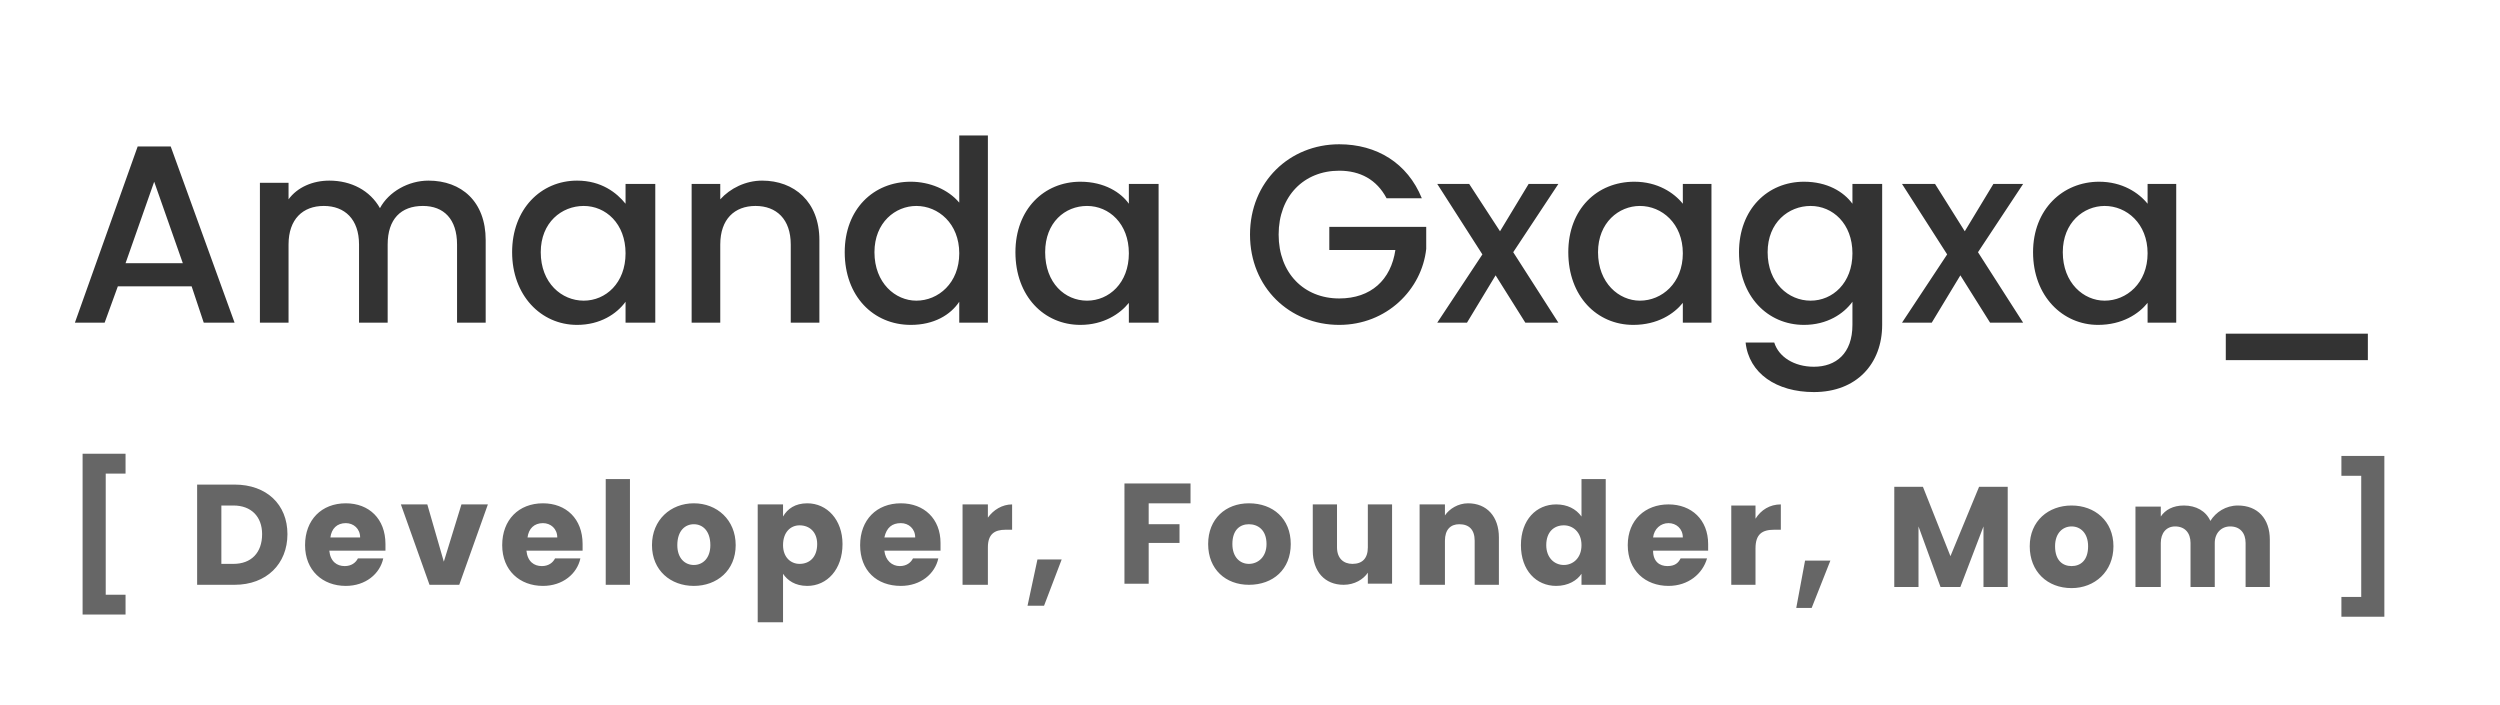 <svg version="1.2" xmlns="http://www.w3.org/2000/svg" viewBox="0 0 227 64" width="227" height="64"><style>.a{fill:#666}.b{fill:#333}</style><path class="a" d="m7.5 55.8h3.9v-1.8h-1.8v-11h1.8v-1.8h-3.9zm13.8-11.8h-3.4v9.1h3.4c2.9 0 4.8-1.9 4.8-4.6 0-2.7-1.9-4.5-4.8-4.5zm-1.2 7.2v-5.3h1.1c1.6 0 2.6 1 2.6 2.6 0 1.7-1 2.7-2.6 2.7zm11.3-3.7c0.7 0 1.3 0.5 1.3 1.3h-2.7c0.1-0.8 0.6-1.3 1.4-1.3zm3.4 3.2h-2.3c-0.2 0.4-0.6 0.7-1.2 0.7-0.7 0-1.3-0.4-1.4-1.4h5.1c0-0.2 0-0.4 0-0.6 0-2.3-1.5-3.7-3.6-3.7-2.2 0-3.7 1.5-3.7 3.8 0 2.3 1.6 3.7 3.7 3.7 1.8 0 3.1-1.1 3.4-2.5zm1.6-4.9l2.6 7.3h2.7l2.6-7.3h-2.4l-1.6 5.2-1.5-5.2zm12.9 1.7c0.7 0 1.3 0.5 1.3 1.3h-2.7c0.1-0.8 0.6-1.3 1.4-1.3zm3.4 3.2h-2.3c-0.2 0.4-0.6 0.7-1.2 0.7-0.7 0-1.3-0.4-1.4-1.4h5.1c0-0.2 0-0.4 0-0.6 0-2.3-1.5-3.7-3.6-3.7-2.2 0-3.7 1.5-3.7 3.8 0 2.3 1.6 3.7 3.7 3.7 1.8 0 3.1-1.1 3.4-2.5zm2.3 2.4h2.2v-9.6h-2.2zm11.8-3.6c0-2.3-1.7-3.8-3.8-3.8-2.1 0-3.8 1.5-3.8 3.8 0 2.3 1.7 3.7 3.8 3.7 2.1 0 3.8-1.4 3.8-3.7zm-5.3 0c0-1.3 0.7-1.9 1.5-1.9 0.8 0 1.5 0.6 1.5 1.9 0 1.2-0.7 1.8-1.5 1.8-0.8 0-1.5-0.6-1.5-1.8zm9.6-2.6v-1.1h-2.3v10.7h2.3v-4.4c0.4 0.6 1.1 1.1 2.2 1.1 1.8 0 3.2-1.5 3.2-3.8 0-2.2-1.4-3.7-3.2-3.7-1.1 0-1.8 0.5-2.2 1.2zm3.1 2.5c0 1.2-0.7 1.8-1.6 1.8-0.8 0-1.5-0.6-1.5-1.7 0-1.2 0.7-1.8 1.5-1.8 0.9 0 1.6 0.6 1.6 1.7zm7.6-1.9c0.7 0 1.3 0.5 1.3 1.3h-2.8c0.2-0.9 0.7-1.3 1.5-1.3zm3.4 3.2h-2.3c-0.2 0.4-0.6 0.7-1.2 0.7-0.7 0-1.3-0.5-1.4-1.4h5.1c0-0.2 0-0.5 0-0.7 0-2.2-1.5-3.6-3.6-3.6-2.2 0-3.7 1.5-3.7 3.8 0 2.3 1.5 3.7 3.7 3.7 1.8 0 3.1-1.1 3.4-2.5zm4.5-1c0-1.2 0.6-1.6 1.6-1.6h0.6v-2.3c-0.9 0-1.7 0.5-2.2 1.2v-1.2h-2.3v7.3h2.3zm3.6 5.3h1.5l1.6-4.2h-2.2zm8.8-2h2.2v-3.7h2.8v-1.7h-2.8v-1.9h3.8v-1.8h-6zm15.1-3.6c0-2.3-1.6-3.7-3.8-3.7-2.1 0-3.7 1.4-3.7 3.7 0 2.3 1.6 3.7 3.7 3.7 2.2 0 3.8-1.4 3.8-3.7zm-5.3 0c0-1.3 0.7-1.8 1.5-1.8 0.8 0 1.6 0.5 1.6 1.8 0 1.2-0.8 1.8-1.6 1.8-0.8 0-1.5-0.6-1.5-1.8zm14.5-3.6h-2.2v3.9c0 1-0.5 1.5-1.4 1.5-0.8 0-1.4-0.5-1.4-1.5v-3.9h-2.2v4.2c0 1.9 1.1 3.1 2.8 3.1 1 0 1.8-0.5 2.2-1.1v1h2.2zm7.5 7.3h2.2v-4.3c0-1.9-1.1-3.1-2.8-3.1-0.9 0-1.7 0.5-2.1 1.1v-1h-2.3v7.3h2.3v-4c0-1 0.5-1.5 1.3-1.5 0.9 0 1.4 0.5 1.4 1.5zm4.2-3.6c0 2.3 1.4 3.7 3.2 3.7 1.1 0 1.9-0.5 2.3-1.1v1h2.2v-9.6h-2.2v3.4c-0.5-0.7-1.3-1.1-2.3-1.1-1.8 0-3.2 1.4-3.2 3.7zm5.5 0c0 1.2-0.8 1.8-1.6 1.8-0.9 0-1.6-0.7-1.6-1.8 0-1.2 0.7-1.8 1.6-1.8 0.8 0 1.6 0.6 1.6 1.8zm7.9-2c0.7 0 1.3 0.5 1.3 1.3h-2.7c0.1-0.8 0.7-1.3 1.4-1.3zm3.5 3.2h-2.4c-0.2 0.4-0.5 0.7-1.2 0.7-0.7 0-1.3-0.4-1.3-1.4h5c0-0.2 0-0.4 0-0.6 0-2.2-1.5-3.6-3.6-3.6-2.1 0-3.7 1.4-3.7 3.7 0 2.3 1.6 3.7 3.7 3.7 1.8 0 3.1-1.1 3.5-2.5zm4.4-0.9c0-1.3 0.6-1.7 1.7-1.7h0.6v-2.3c-1 0-1.8 0.5-2.3 1.3v-1.2h-2.2v7.2h2.2zm3.7 5.4h1.4l1.7-4.3h-2.3zm8.9-1.9h2.2v-5.5l2 5.5h1.8l2.1-5.5v5.5h2.2v-9.1h-2.6l-2.6 6.3-2.5-6.3h-2.6zm19.9-3.7c0-2.3-1.7-3.7-3.8-3.7-2.1 0-3.8 1.4-3.8 3.7 0 2.3 1.6 3.8 3.8 3.8 2.1 0 3.8-1.5 3.8-3.8zm-5.3 0c0-1.2 0.7-1.8 1.5-1.8 0.8 0 1.5 0.6 1.5 1.8 0 1.3-0.7 1.8-1.5 1.8-0.8 0-1.5-0.5-1.5-1.8zm17.3 3.7h2.2v-4.3c0-1.9-1.1-3.1-2.9-3.1-1.1 0-2 0.6-2.5 1.4-0.4-0.9-1.3-1.4-2.4-1.4-1 0-1.7 0.4-2.1 1v-0.9h-2.3v7.3h2.3v-4c0-0.9 0.5-1.5 1.3-1.5 0.9 0 1.4 0.6 1.4 1.5v4h2.2v-4c0-0.9 0.6-1.5 1.4-1.5 0.9 0 1.4 0.6 1.4 1.5zm12.6 2.7h-3.9v-1.8h1.8v-11h-1.8v-1.8h3.9z"/><path class="b" d="m18.5 29.3h2.8l-5.8-16h-3l-5.7 16h2.7l1.2-3.3h6.7zm-1.9-5.4h-5.2l2.6-7.4zm24.9 5.4h2.6v-7.5c0-3.5-2.2-5.4-5.2-5.4-1.8 0-3.6 1-4.4 2.5-0.9-1.6-2.6-2.5-4.6-2.5-1.5 0-2.9 0.6-3.7 1.7v-1.5h-2.6v12.7h2.6v-7.1c0-2.3 1.3-3.5 3.2-3.5 1.9 0 3.2 1.2 3.2 3.5v7.1h2.6v-7.1c0-2.3 1.2-3.5 3.2-3.5 1.9 0 3.1 1.2 3.1 3.5zm5-6.4c0 3.9 2.6 6.6 5.9 6.6 2.1 0 3.6-1 4.4-2.1v1.9h2.7v-12.6h-2.7v1.8c-0.8-1-2.2-2.1-4.4-2.1-3.3 0-5.9 2.6-5.9 6.5zm10.3 0.1c0 2.7-1.8 4.3-3.8 4.3-2 0-3.9-1.6-3.9-4.4 0-2.7 1.9-4.2 3.9-4.2 2 0 3.8 1.6 3.8 4.3zm15 6.3h2.6v-7.5c0-3.5-2.3-5.4-5.2-5.4-1.5 0-2.9 0.7-3.8 1.7v-1.4h-2.6v12.6h2.6v-7.1c0-2.3 1.3-3.5 3.2-3.5 1.9 0 3.2 1.2 3.2 3.5zm4.9-6.4c0 4 2.6 6.6 6 6.6 2.1 0 3.6-0.9 4.4-2.1v1.9h2.6v-17h-2.6v6.1c-1-1.2-2.7-1.9-4.4-1.9-3.4 0-6 2.5-6 6.4zm10.4 0.1c0 2.7-1.9 4.3-3.9 4.3-1.9 0-3.8-1.6-3.8-4.4 0-2.7 1.9-4.2 3.8-4.2 2 0 3.9 1.6 3.9 4.3zm5.1-0.1c0 4 2.6 6.6 5.9 6.6 2.1 0 3.6-1 4.4-2v1.8h2.7v-12.6h-2.7v1.8c-0.7-1-2.2-2-4.4-2-3.3 0-5.9 2.5-5.9 6.4zm10.3 0.1c0 2.7-1.8 4.3-3.8 4.3-2 0-3.8-1.6-3.8-4.4 0-2.7 1.8-4.2 3.8-4.2 2 0 3.8 1.6 3.8 4.3zm19.1-9.9c-4.5 0-8.1 3.4-8.1 8.2 0 4.8 3.6 8.2 8.1 8.2 4.3 0 7.5-3.2 7.9-6.9v-2h-8.8v2.1h6c-0.4 2.7-2.2 4.4-5.1 4.4-3.2 0-5.5-2.3-5.5-5.8 0-3.5 2.3-5.8 5.5-5.8 1.9 0 3.4 0.8 4.3 2.5h3.2c-1.3-3.2-4.1-4.9-7.5-4.9zm16.9 16.2h3l-4.1-6.4 4.1-6.2h-2.7l-2.6 4.3-2.8-4.3h-2.9l4.1 6.4-4.1 6.2h2.7l2.6-4.3zm3.9-6.4c0 4 2.6 6.6 5.9 6.6 2.2 0 3.7-1 4.5-2v1.8h2.6v-12.6h-2.6v1.8c-0.8-1-2.3-2-4.4-2-3.4 0-6 2.5-6 6.4zm10.4 0.1c0 2.7-1.9 4.3-3.9 4.3-1.9 0-3.8-1.6-3.8-4.4 0-2.7 1.9-4.2 3.8-4.2 2 0 3.9 1.6 3.9 4.3zm5.1-0.1c0 4 2.6 6.6 5.9 6.6 2.1 0 3.6-1 4.4-2.1v2.1c0 2.6-1.5 3.8-3.5 3.8-1.8 0-3.2-0.9-3.6-2.2h-2.6c0.3 2.8 2.8 4.5 6.2 4.5 3.9 0 6.2-2.6 6.2-6.1v-12.8h-2.7v1.8c-0.8-1.1-2.3-2-4.4-2-3.3 0-5.9 2.5-5.9 6.4zm10.3 0.1c0 2.7-1.8 4.3-3.8 4.3-2 0-3.9-1.6-3.9-4.4 0-2.7 1.9-4.2 3.9-4.2 2 0 3.8 1.6 3.8 4.3zm12.5 6.3h3l-4.1-6.4 4.1-6.2h-2.7l-2.6 4.3-2.7-4.3h-3l4.1 6.4-4.1 6.2h2.7l2.6-4.3zm3.9-6.4c0 4 2.7 6.6 5.9 6.6 2.2 0 3.7-1 4.5-2v1.8h2.6v-12.6h-2.6v1.8c-0.8-1-2.3-2-4.4-2-3.3 0-6 2.5-6 6.4zm10.4 0.1c0 2.7-1.9 4.3-3.9 4.3-1.9 0-3.8-1.6-3.8-4.4 0-2.7 1.9-4.2 3.8-4.2 2 0 3.9 1.6 3.9 4.3zm7.1 9.7h12.9v-2.4h-12.9z"/></svg>